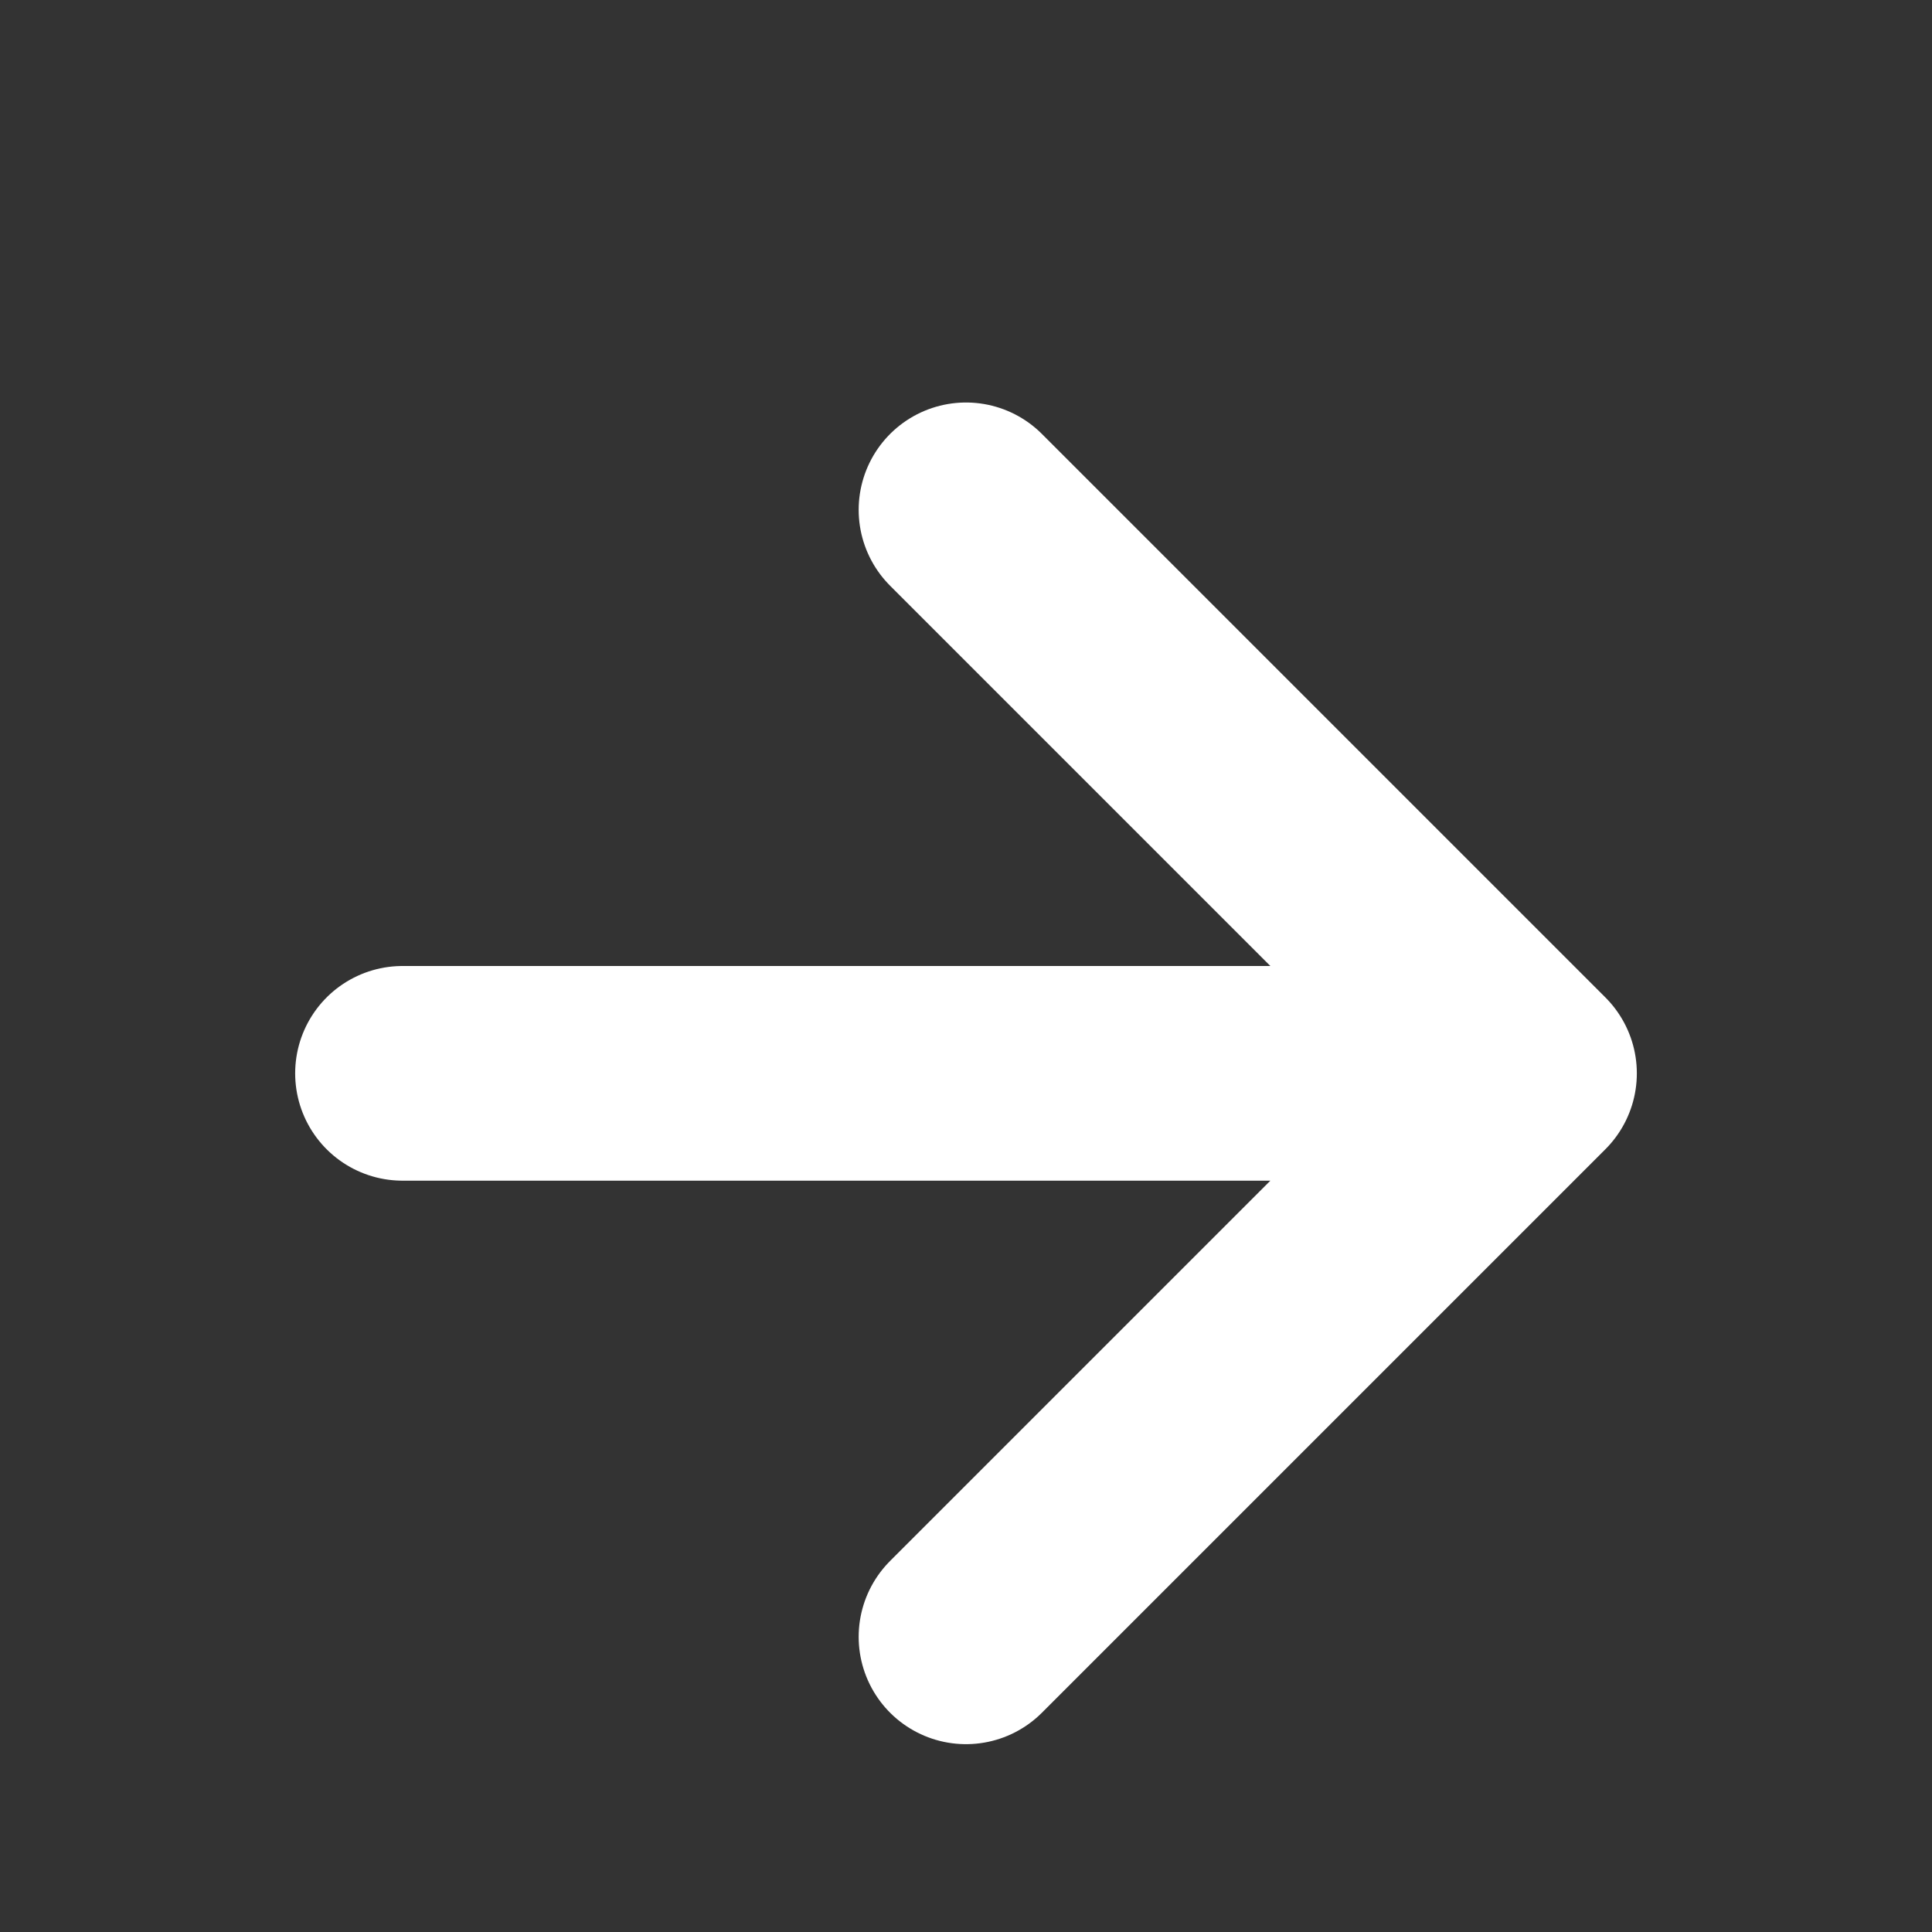 <svg width="18" height="18" fill="none" xmlns="http://www.w3.org/2000/svg"><rect width="100%" height="100%" fill="#333333" stroke="none"/><path d="M3.75 10h10.5M9 4.75L14.25 10 9 15.25" stroke="#fff" stroke-width="2" stroke-linecap="round" stroke-linejoin="round"/></svg>